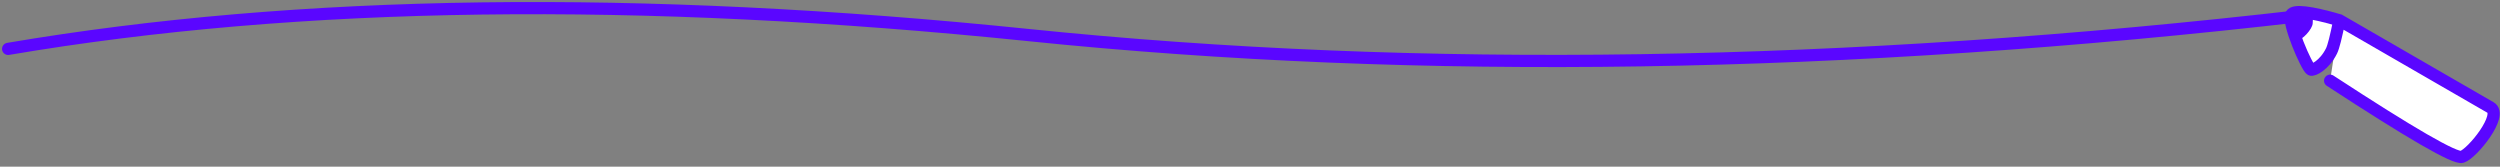 <?xml version="1.0" encoding="UTF-8"?>
<svg width="615px" height="41px" viewBox="0 0 615 41" version="1.1" xmlns="http://www.w3.org/2000/svg" xmlns:xlink="http://www.w3.org/1999/xlink">
    <rect x="0" y="0" width="615" height="41" fill="#808080" stroke="none"/>
    <!-- Generator: Sketch 52.4 (67378) - http://www.bohemiancoding.com/sketch -->
    <title>Group 57</title>
    <desc>Created with Sketch.</desc>
    <g id="Page-1" stroke="none" stroke-width="1" fill="none" fill-rule="evenodd">
        <g id="Artboard" transform="translate(-1244, -951)" fill-rule="nonzero">
            <g id="Group-57" transform="translate(1246, 950)">
                <path d="M0,13.025 C71.414,0.903 155.122,-0.226 251.126,9.638 C347.129,19.502 451.754,17.896 565,4.82" id="Line-13" stroke="#5A06FF" stroke-width="3" stroke-linecap="round"></path>
                <g id="Group-73" transform="translate(556, 0)">
                    <path d="M36,3.946 C32.048,5.287 29.548,5.99 28.5,6.056 C24.543,6.307 21.982,4.526 21.982,3.946 C21.982,2.73 29.216,-7 31.258,-7 C32.619,-7 34.2,-3.351 36,3.946 C36,30.105 36,44.417 36,46.882 C36,50.579 23.945,48.677 21.982,46.882 C20.673,45.685 20.673,33.196 21.982,9.414" id="Rectangle-103" stroke="#5A06FF" stroke-width="3" fill="#FFFFFF" stroke-linecap="round" transform="translate(28.5, 21) rotate(-60) translate(-28.5, -21) "></path>
                    <path d="M6.894,11 C8.287,11 10.928,8.134 10.928,6.663 C10.928,5.192 11.385,3.115 9.992,3.115 C8.599,3.115 5,2.529 5,4 C5,5.471 5.502,11 6.894,11 Z" id="Oval-48" fill="#5A06FF"></path>
                </g>
            </g>
        </g>
    </g>
</svg>